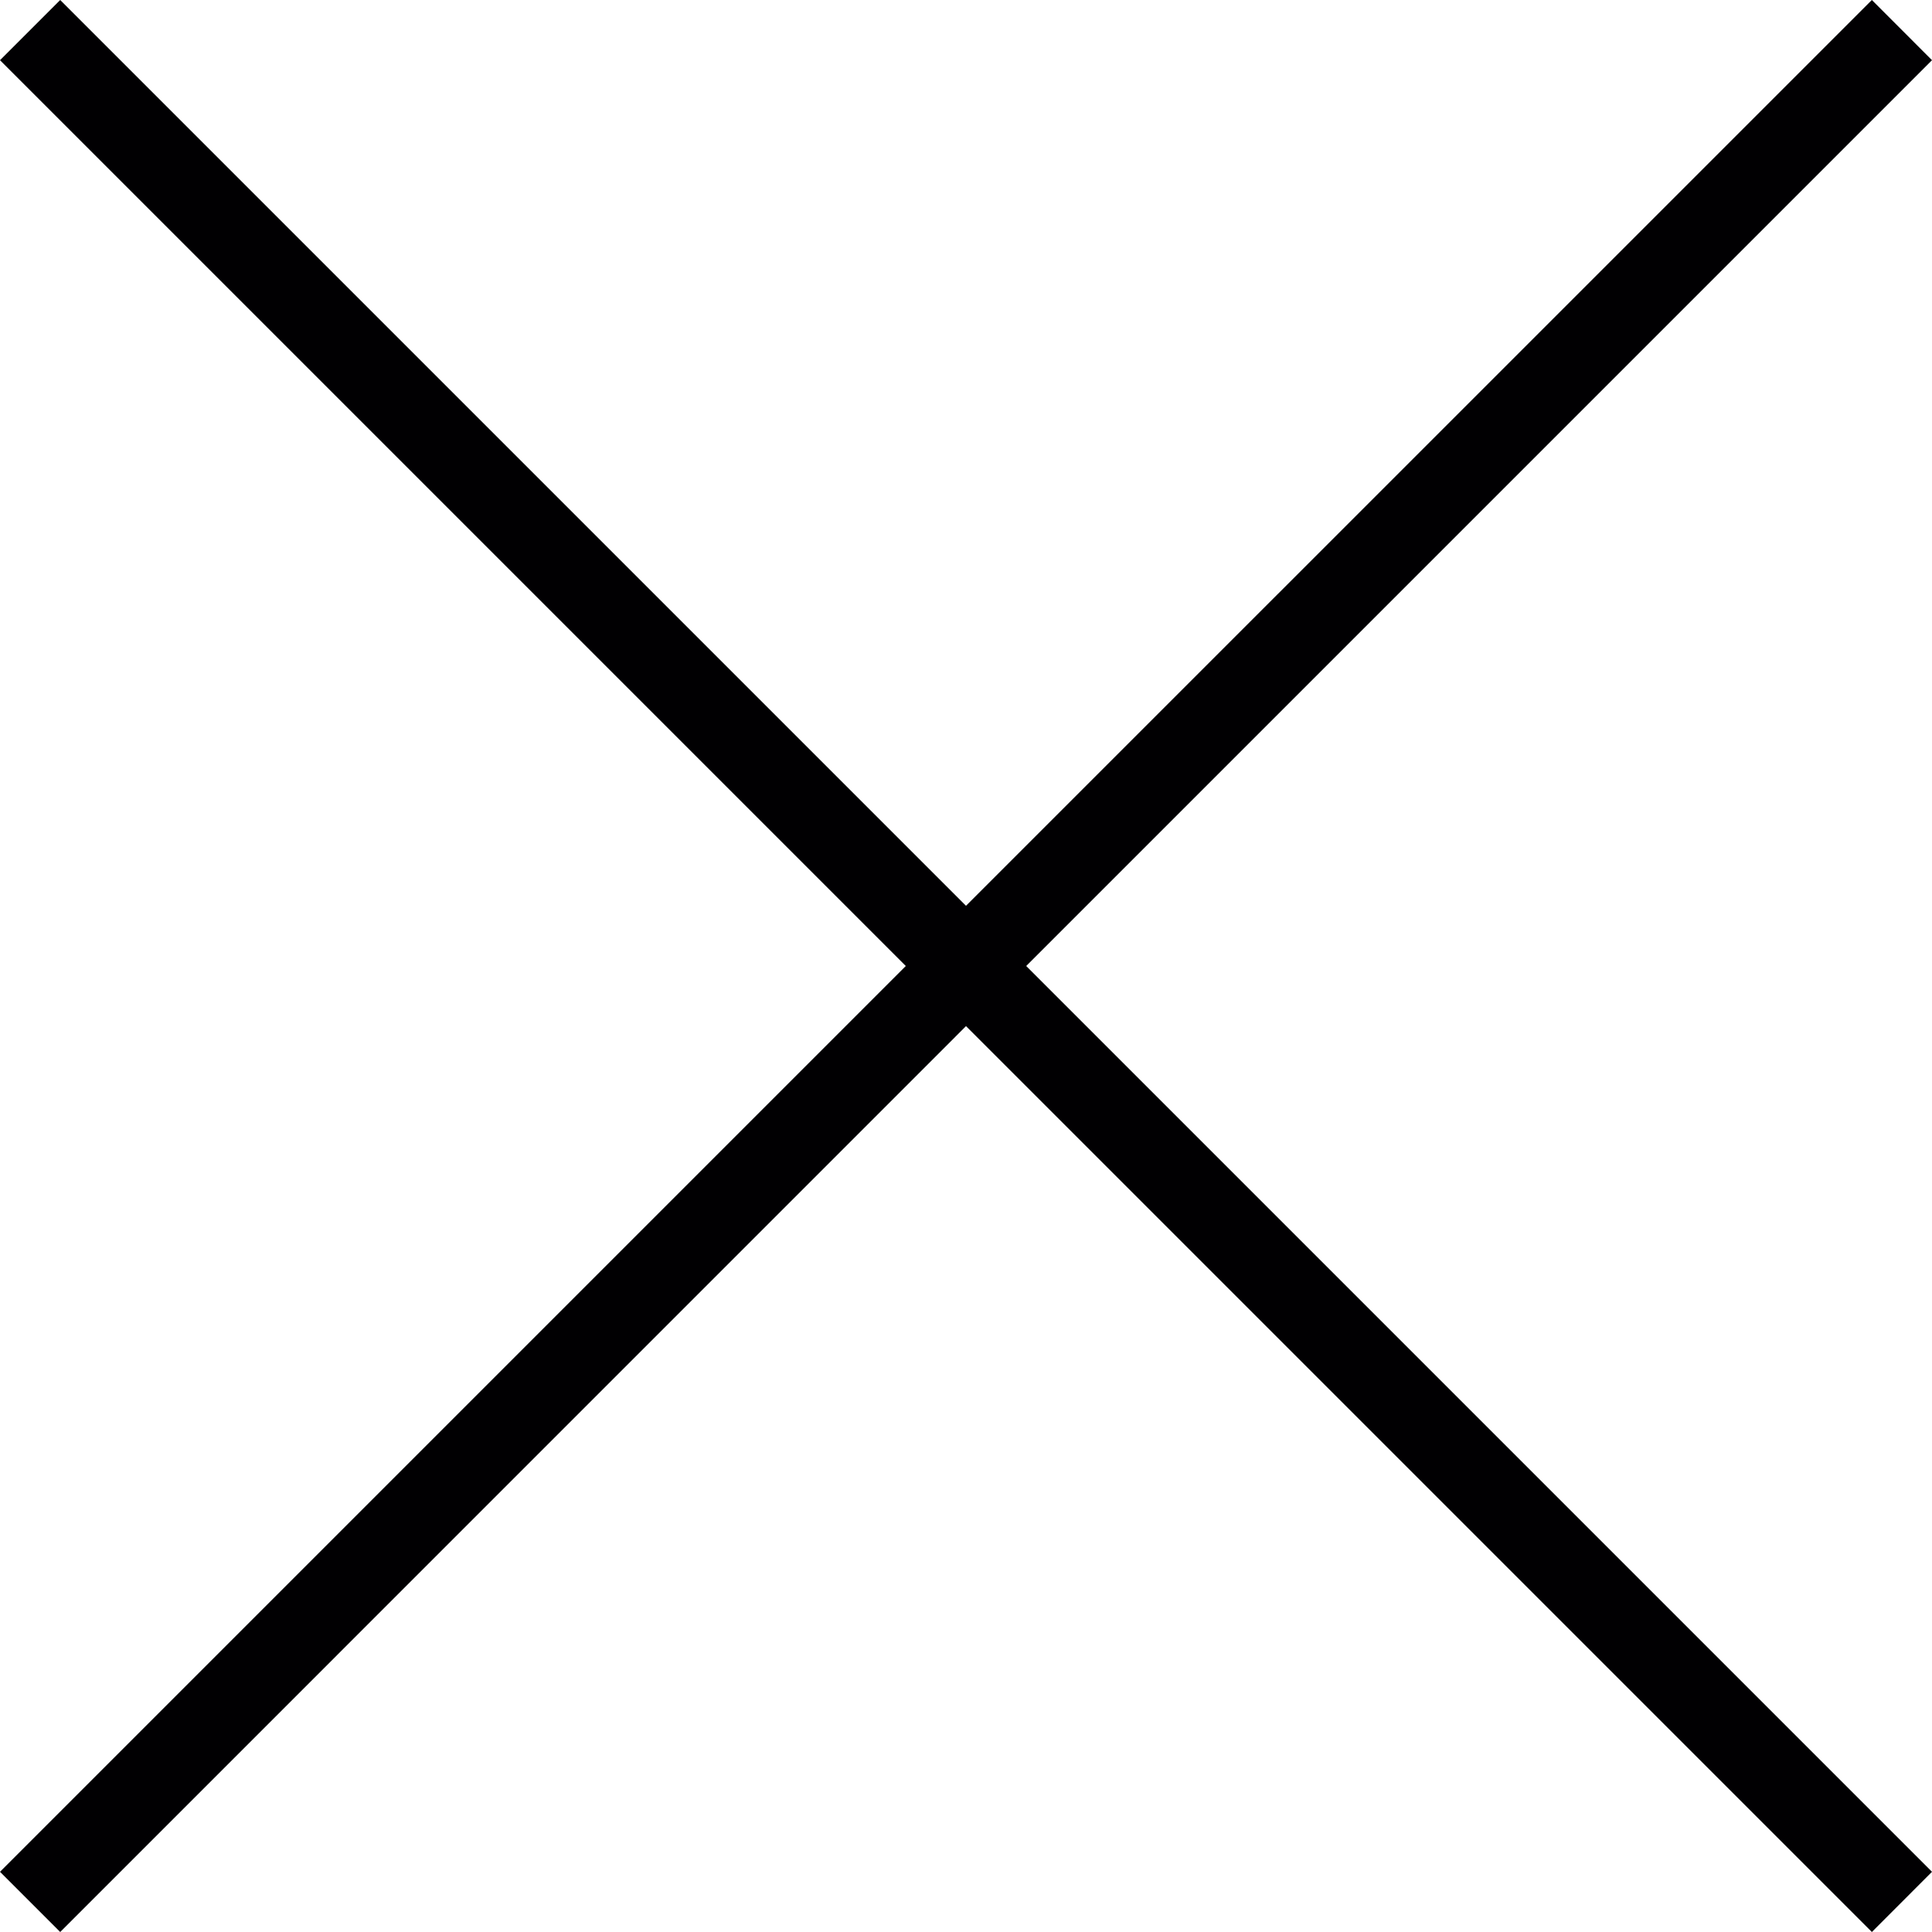 <?xml version="1.0" encoding="UTF-8"?>
<svg width="25px" height="25px" viewBox="0 0 25 25" version="1.1" xmlns="http://www.w3.org/2000/svg" xmlns:xlink="http://www.w3.org/1999/xlink">
    <!-- Generator: Sketch 49.1 (51147) - http://www.bohemiancoding.com/sketch -->
    <title>cross-out</title>
    <desc>Created with Sketch.</desc>
    <defs></defs>
    <g id="Page-1" stroke="none" stroke-width="1" fill="none" fill-rule="evenodd">
        <g id="cross-out" fill="#010002" fill-rule="nonzero">
            <polygon id="Shape" points="25 0.779 24.222 0 12.5 11.721 0.779 0 0 0.779 11.721 12.5 0 24.221 0.779 25 12.5 13.278 24.222 25 25 24.221 13.279 12.5"></polygon>
        </g>
    </g>
</svg>